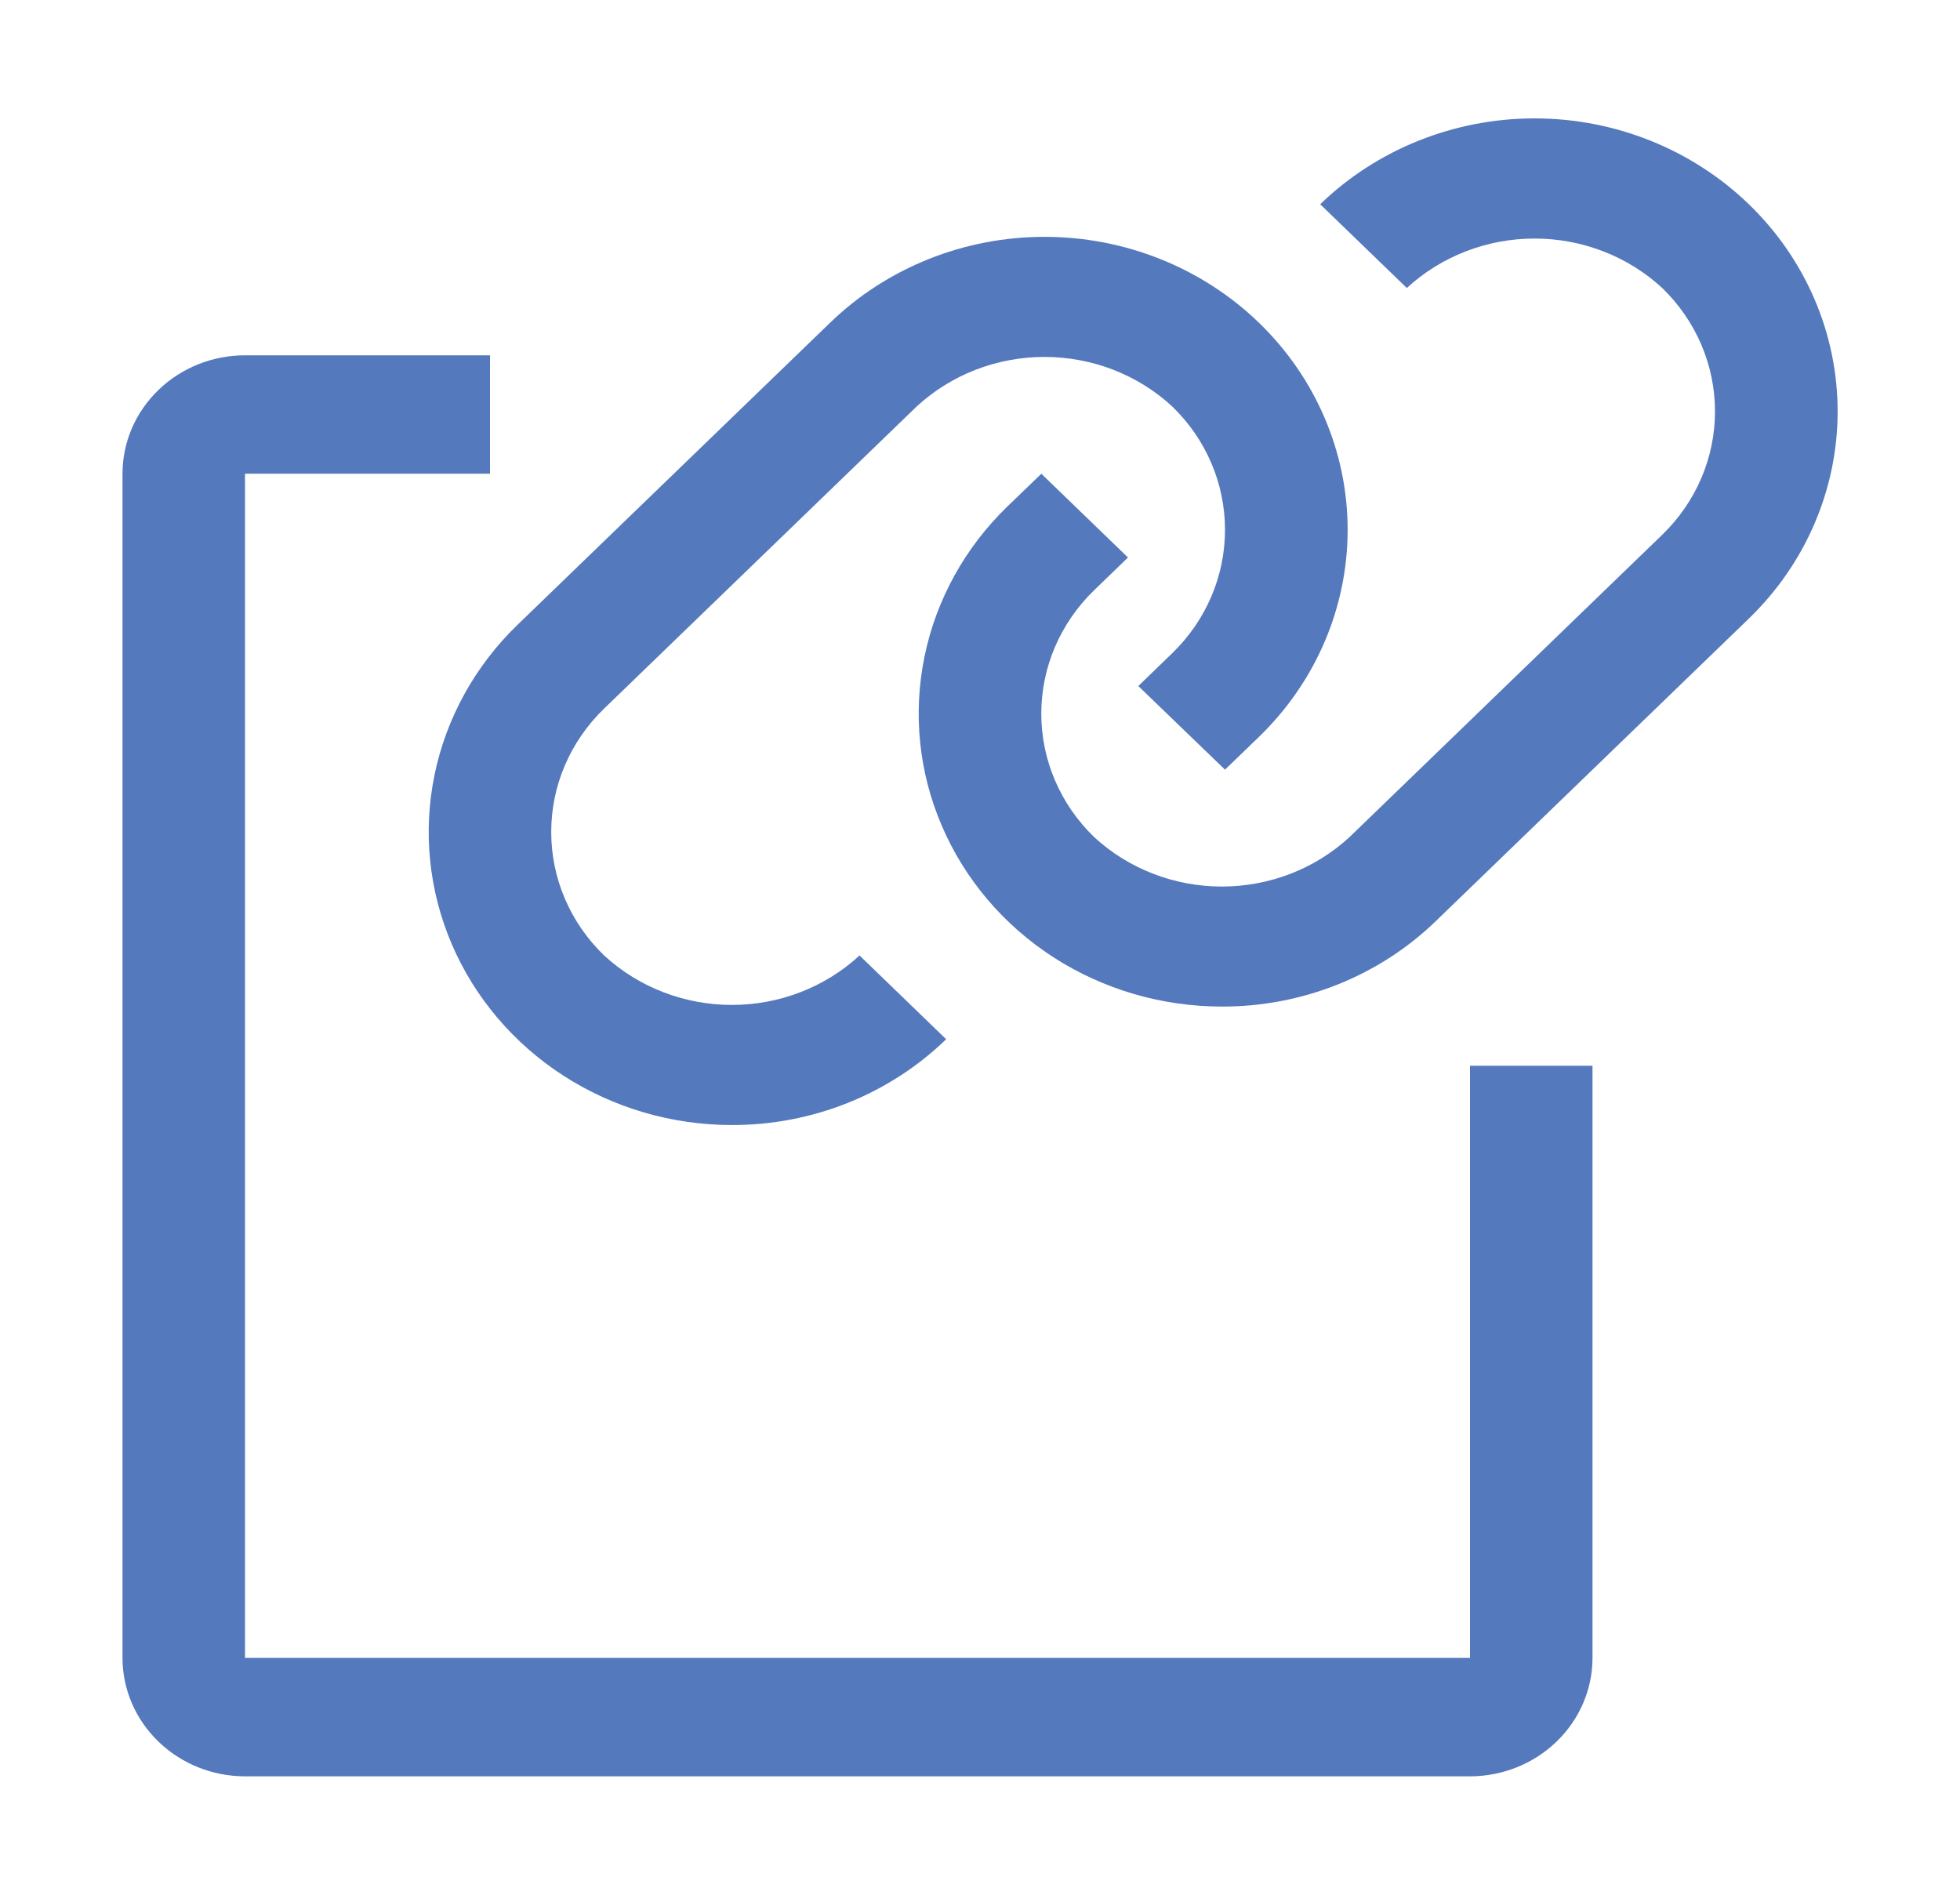 <svg width="30" height="29" viewBox="0 0 30 29" fill="none" xmlns="http://www.w3.org/2000/svg">
<path d="M11.201 17.219C10.283 17.219 9.386 16.956 8.623 16.463C7.86 15.97 7.266 15.27 6.915 14.451C6.564 13.631 6.472 12.73 6.651 11.86C6.83 10.99 7.272 10.191 7.92 9.564L12.707 4.938C13.577 4.097 14.757 3.625 15.988 3.625C17.218 3.625 18.398 4.097 19.268 4.938C20.138 5.779 20.627 6.92 20.627 8.109C20.627 9.299 20.138 10.439 19.268 11.28L18.75 11.78L17.423 10.5L17.945 9.995C18.462 9.493 18.751 8.814 18.75 8.107C18.75 7.399 18.459 6.72 17.941 6.22C17.415 5.734 16.715 5.463 15.987 5.463C15.259 5.463 14.559 5.734 14.032 6.22L9.247 10.845C8.99 11.093 8.786 11.388 8.647 11.712C8.508 12.036 8.437 12.384 8.437 12.735C8.437 13.086 8.508 13.433 8.647 13.757C8.786 14.082 8.99 14.376 9.247 14.624C9.774 15.11 10.474 15.381 11.202 15.381C11.93 15.381 12.63 15.11 13.156 14.624L14.482 15.906C14.052 16.323 13.541 16.654 12.977 16.88C12.414 17.105 11.81 17.221 11.201 17.219Z" fill="#5579BD"/>
<path d="M18.701 15.406C17.783 15.406 16.886 15.143 16.123 14.651C15.36 14.158 14.766 13.458 14.415 12.638C14.063 11.819 13.972 10.917 14.151 10.047C14.33 9.177 14.772 8.378 15.42 7.751L15.939 7.251L17.265 8.533L16.747 9.034C16.229 9.535 15.938 10.214 15.938 10.923C15.938 11.631 16.229 12.311 16.747 12.812C17.274 13.298 17.974 13.569 18.702 13.569C19.43 13.569 20.13 13.298 20.656 12.812L25.442 8.185C25.96 7.684 26.25 7.005 26.25 6.297C26.25 5.589 25.96 4.909 25.442 4.408C24.916 3.922 24.216 3.651 23.488 3.651C22.76 3.651 22.06 3.922 21.533 4.408L20.207 3.126C21.077 2.285 22.257 1.812 23.488 1.812C24.718 1.812 25.898 2.285 26.768 3.126C27.638 3.967 28.127 5.107 28.127 6.297C28.127 7.486 27.638 8.627 26.768 9.468L21.983 14.092C21.553 14.51 21.042 14.841 20.478 15.067C19.915 15.292 19.311 15.408 18.702 15.406H18.701Z" fill="#5579BD"/>
<path d="M22.5 27.188H3.75C3.253 27.187 2.776 26.996 2.425 26.656C2.073 26.316 1.875 25.856 1.875 25.375V7.25C1.875 6.769 2.073 6.309 2.425 5.969C2.776 5.629 3.253 5.438 3.75 5.438H7.5V7.25H3.75V25.375H22.5V16.312H24.375V25.375C24.375 25.856 24.177 26.316 23.825 26.656C23.474 26.996 22.997 27.187 22.5 27.188Z" fill="#5579BD"/>
</svg>
